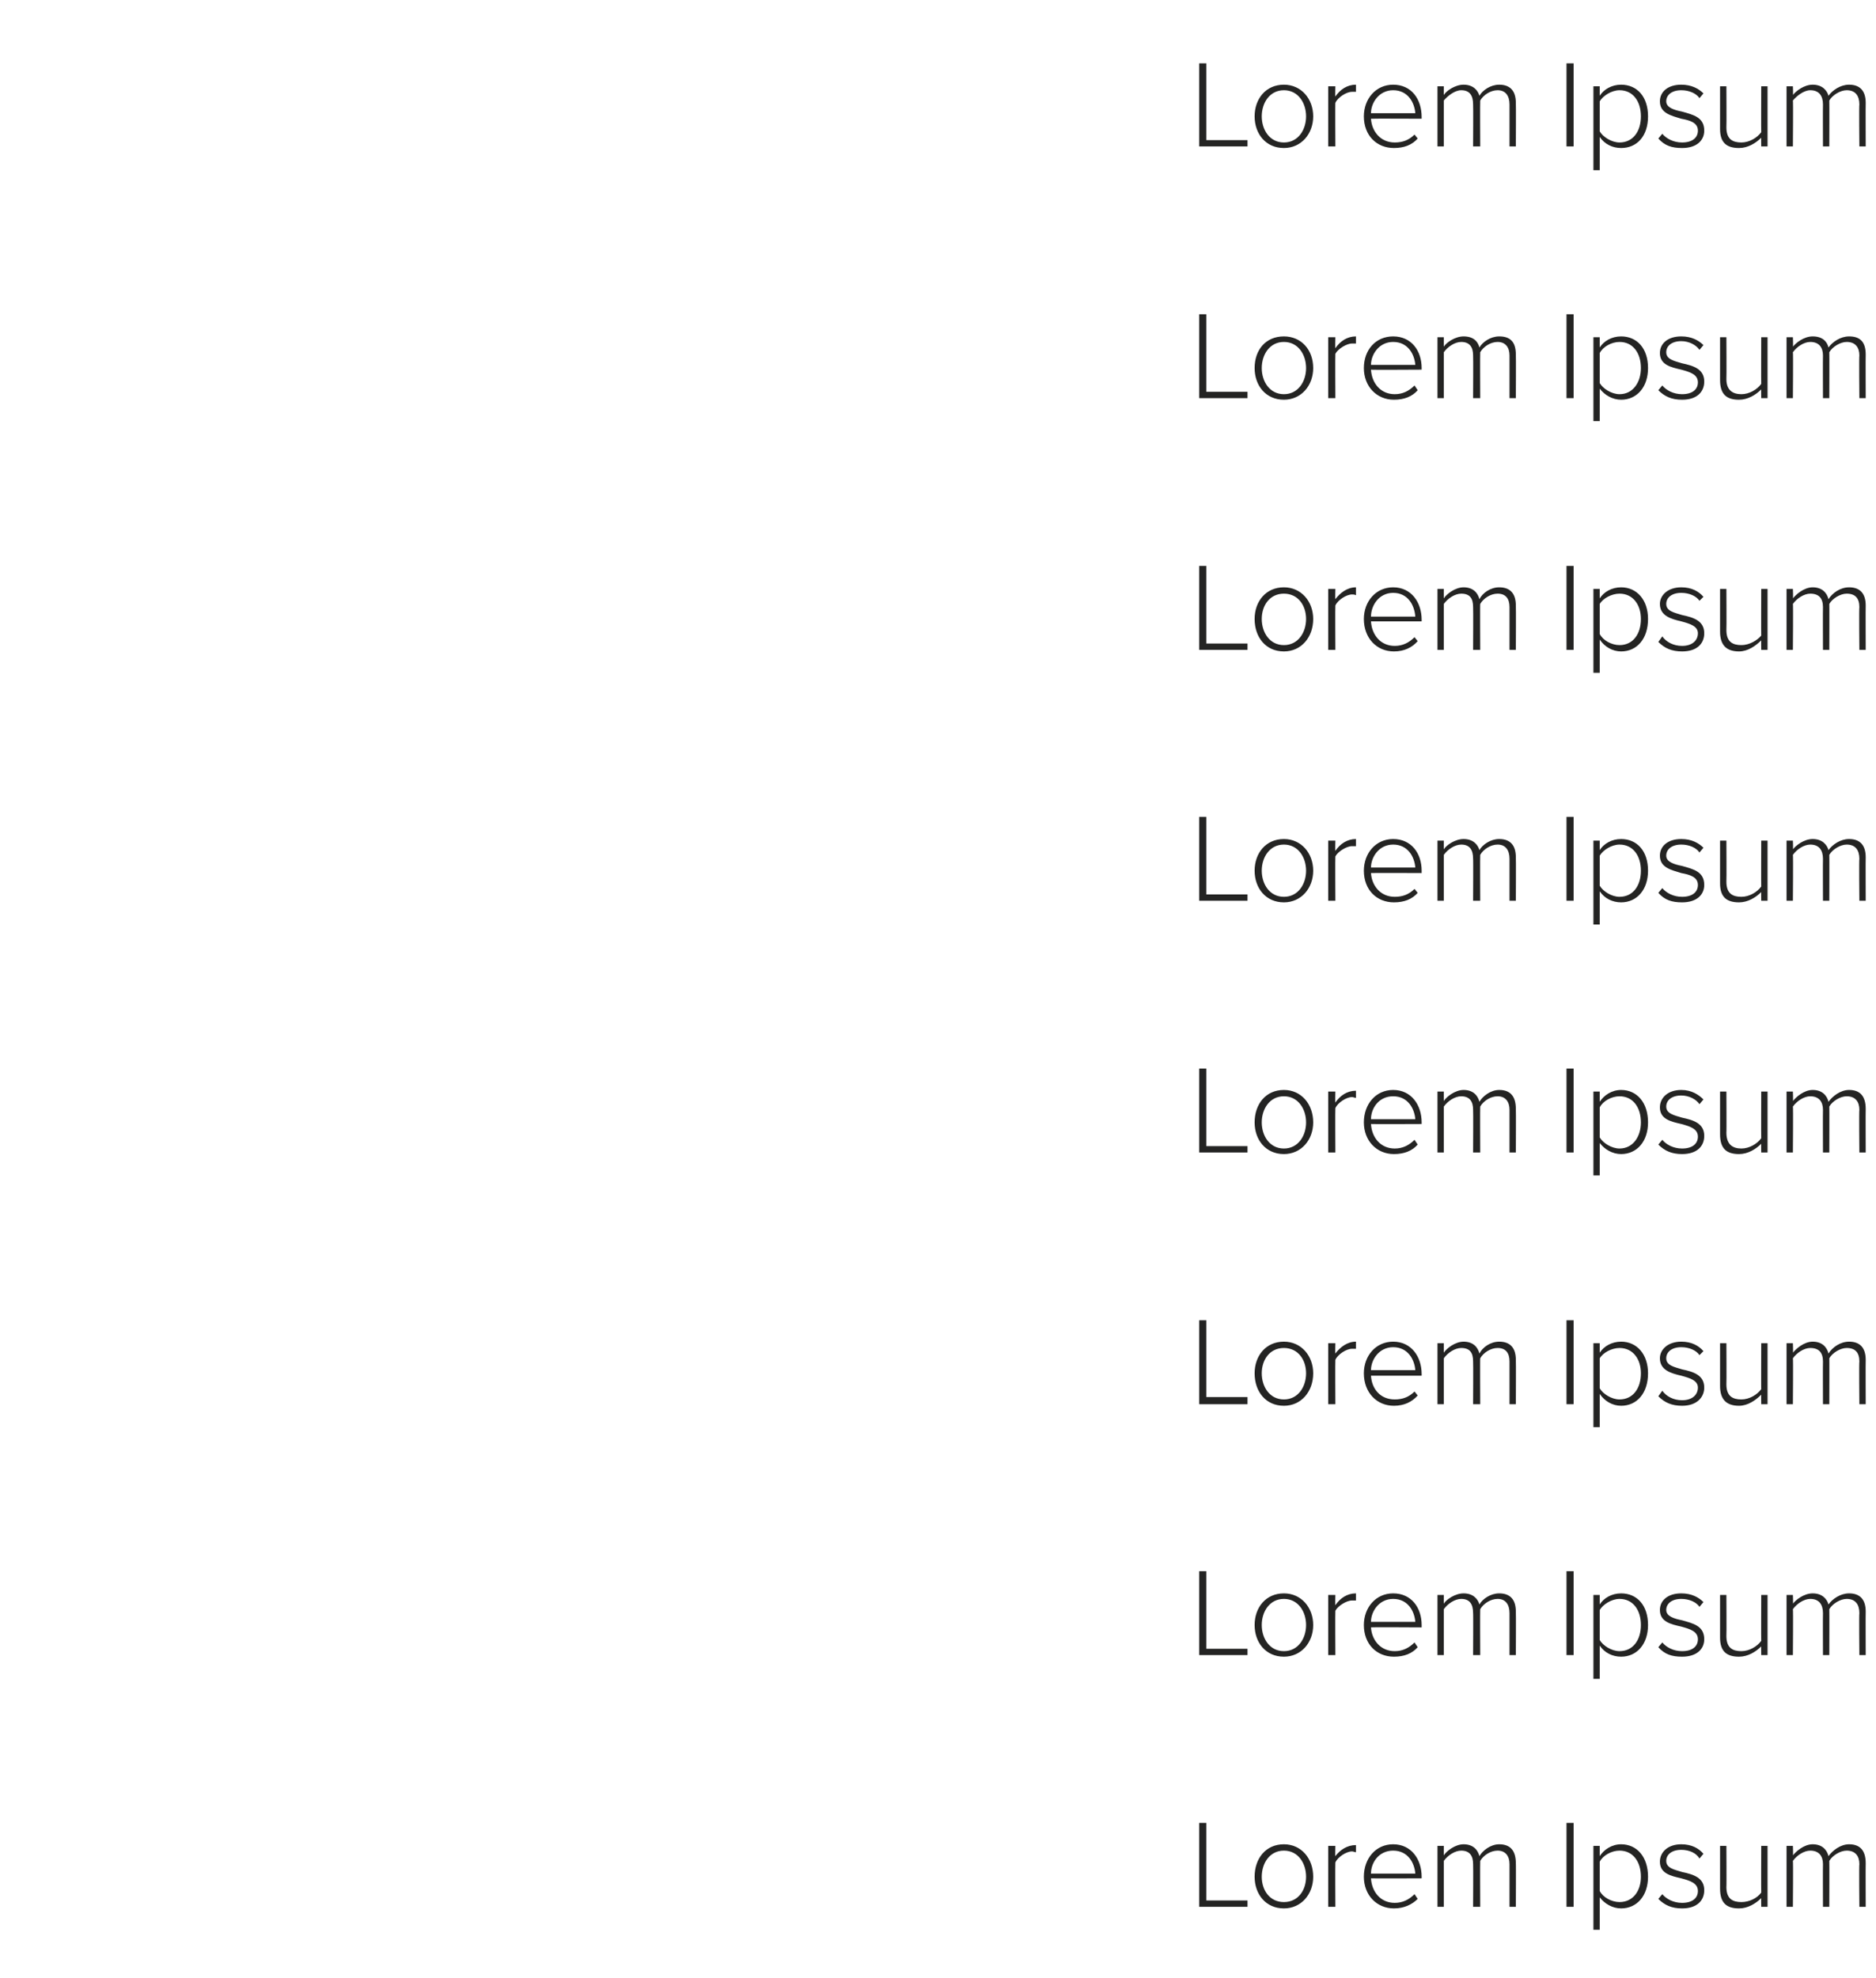 <?xml version="1.0" standalone="no"?>
<!DOCTYPE svg PUBLIC "-//W3C//DTD SVG 1.1//EN" "http://www.w3.org/Graphics/SVG/1.1/DTD/svg11.dtd">
<svg xmlns="http://www.w3.org/2000/svg" version="1.1" width="237px" height="249.9px" viewBox="0 -6 237 249.9" style="top:-6px">
  <desc>Lorem Ipsum Lorem Ipsum Lorem Ipsum Lorem Ipsum Lorem Ipsum Lorem Ipsum Lorem Ipsum Lorem Ipsum</desc>
  <defs/>
  <g id="Polygon209403">
    <path d="M 151.5 224.3 L 152.4 224.3 L 152.4 234.1 L 157.6 234.1 L 157.6 234.9 L 151.5 234.9 L 151.5 224.3 Z M 158.5 231.1 C 158.5 228.8 159.9 227 162.2 227 C 164.4 227 165.9 228.8 165.9 231.1 C 165.9 233.3 164.4 235.1 162.2 235.1 C 159.9 235.1 158.5 233.3 158.5 231.1 Z M 165 231.1 C 165 229.4 164 227.8 162.2 227.8 C 160.4 227.8 159.4 229.4 159.4 231.1 C 159.4 232.8 160.4 234.3 162.2 234.3 C 164 234.3 165 232.8 165 231.1 Z M 167.8 227.2 L 168.7 227.2 C 168.7 227.2 168.67 228.55 168.7 228.5 C 169.3 227.7 170.2 227.1 171.3 227.1 C 171.3 227.1 171.3 228 171.3 228 C 171.1 228 171 227.9 170.8 227.9 C 170.1 227.9 169 228.6 168.7 229.3 C 168.67 229.31 168.7 234.9 168.7 234.9 L 167.8 234.9 L 167.8 227.2 Z M 176 227 C 178.3 227 179.6 228.9 179.6 231.1 C 179.6 231.1 179.6 231.3 179.6 231.3 C 179.6 231.3 173.18 231.33 173.2 231.3 C 173.3 233 174.4 234.4 176.2 234.4 C 177.2 234.4 178 234 178.7 233.3 C 178.7 233.3 179.1 233.9 179.1 233.9 C 178.4 234.6 177.4 235.1 176.1 235.1 C 173.9 235.1 172.3 233.4 172.3 231.1 C 172.3 228.8 173.8 227 176 227 Z M 173.2 230.7 C 173.2 230.7 178.8 230.7 178.8 230.7 C 178.7 229.4 177.9 227.8 176 227.8 C 174.2 227.8 173.2 229.3 173.2 230.7 Z M 190.7 229.5 C 190.7 228.5 190.2 227.8 189.2 227.8 C 188.3 227.8 187.4 228.4 187 229.1 C 186.97 229.09 187 234.9 187 234.9 L 186.1 234.9 C 186.1 234.9 186.13 229.53 186.1 229.5 C 186.1 228.5 185.7 227.8 184.6 227.8 C 183.8 227.8 182.9 228.4 182.4 229.1 C 182.39 229.1 182.4 234.9 182.4 234.9 L 181.6 234.9 L 181.6 227.2 L 182.4 227.2 C 182.4 227.2 182.39 228.39 182.4 228.4 C 182.7 227.9 183.8 227 184.9 227 C 186.1 227 186.7 227.7 186.9 228.5 C 187.3 227.8 188.3 227 189.4 227 C 190.8 227 191.5 227.8 191.5 229.4 C 191.53 229.37 191.5 234.9 191.5 234.9 L 190.7 234.9 C 190.7 234.9 190.7 229.53 190.7 229.5 Z M 197.9 224.3 L 198.8 224.3 L 198.8 234.9 L 197.9 234.9 L 197.9 224.3 Z M 201.3 237.8 L 201.3 227.2 L 202.1 227.2 C 202.1 227.2 202.1 228.45 202.1 228.5 C 202.6 227.7 203.6 227 204.8 227 C 206.8 227 208.2 228.6 208.2 231.1 C 208.2 233.5 206.8 235.1 204.8 235.1 C 203.7 235.1 202.7 234.5 202.1 233.7 C 202.1 233.66 202.1 237.8 202.1 237.8 L 201.3 237.8 Z M 204.6 227.8 C 203.6 227.8 202.5 228.4 202.1 229.2 C 202.1 229.2 202.1 232.9 202.1 232.9 C 202.5 233.7 203.6 234.3 204.6 234.3 C 206.3 234.3 207.3 232.9 207.3 231.1 C 207.3 229.2 206.3 227.8 204.6 227.8 Z M 210 233.3 C 210.5 233.9 211.4 234.4 212.5 234.4 C 213.8 234.4 214.5 233.8 214.5 232.9 C 214.5 231.9 213.5 231.6 212.4 231.3 C 211.1 231 209.7 230.7 209.7 229.2 C 209.7 228 210.7 227 212.4 227 C 213.7 227 214.6 227.5 215.2 228.2 C 215.2 228.2 214.7 228.8 214.7 228.8 C 214.3 228.1 213.4 227.7 212.4 227.7 C 211.2 227.7 210.5 228.3 210.5 229.1 C 210.5 230 211.5 230.2 212.5 230.5 C 213.9 230.8 215.3 231.2 215.3 232.8 C 215.3 234.1 214.4 235.1 212.5 235.1 C 211.2 235.1 210.3 234.7 209.5 233.9 C 209.5 233.9 210 233.3 210 233.3 Z M 222.5 233.8 C 221.8 234.5 220.8 235.1 219.7 235.1 C 218.1 235.1 217.3 234.4 217.3 232.6 C 217.3 232.63 217.3 227.2 217.3 227.2 L 218.1 227.2 C 218.1 227.2 218.13 232.44 218.1 232.4 C 218.1 233.9 218.9 234.3 220 234.3 C 221 234.3 222 233.8 222.5 233.1 C 222.48 233.07 222.5 227.2 222.5 227.2 L 223.3 227.2 L 223.3 234.9 L 222.5 234.9 C 222.5 234.9 222.48 233.77 222.5 233.8 Z M 234.9 229.5 C 234.9 228.5 234.4 227.8 233.3 227.8 C 232.5 227.8 231.5 228.4 231.1 229.1 C 231.12 229.09 231.1 234.9 231.1 234.9 L 230.3 234.9 C 230.3 234.9 230.28 229.53 230.3 229.5 C 230.3 228.5 229.8 227.8 228.7 227.8 C 227.9 227.8 227 228.4 226.5 229.1 C 226.55 229.1 226.5 234.9 226.5 234.9 L 225.7 234.9 L 225.7 227.2 L 226.5 227.2 C 226.5 227.2 226.55 228.39 226.5 228.4 C 226.9 227.9 227.9 227 229 227 C 230.2 227 230.8 227.7 231 228.5 C 231.5 227.8 232.5 227 233.6 227 C 235 227 235.7 227.8 235.7 229.4 C 235.68 229.37 235.7 234.9 235.7 234.9 L 234.9 234.9 C 234.9 234.9 234.85 229.53 234.9 229.5 Z " stroke="none" fill="#242423"/>
  </g>
  <g id="Polygon209402">
    <path d="M 151.5 192.5 L 152.4 192.5 L 152.4 202.3 L 157.6 202.3 L 157.6 203.1 L 151.5 203.1 L 151.5 192.5 Z M 158.5 199.3 C 158.5 197.1 159.9 195.3 162.2 195.3 C 164.4 195.3 165.9 197.1 165.9 199.3 C 165.9 201.5 164.4 203.3 162.2 203.3 C 159.9 203.3 158.5 201.5 158.5 199.3 Z M 165 199.3 C 165 197.6 164 196 162.2 196 C 160.4 196 159.4 197.6 159.4 199.3 C 159.4 201 160.4 202.6 162.2 202.6 C 164 202.6 165 201 165 199.3 Z M 167.8 195.5 L 168.7 195.5 C 168.7 195.5 168.67 196.78 168.7 196.8 C 169.3 195.9 170.2 195.3 171.3 195.3 C 171.3 195.3 171.3 196.2 171.3 196.2 C 171.1 196.2 171 196.2 170.8 196.2 C 170.1 196.2 169 196.9 168.7 197.5 C 168.67 197.54 168.7 203.1 168.7 203.1 L 167.8 203.1 L 167.8 195.5 Z M 176 195.3 C 178.3 195.3 179.6 197.1 179.6 199.3 C 179.6 199.34 179.6 199.6 179.6 199.6 C 179.6 199.6 173.18 199.56 173.2 199.6 C 173.3 201.2 174.4 202.6 176.2 202.6 C 177.2 202.6 178 202.2 178.7 201.5 C 178.7 201.5 179.1 202.1 179.1 202.1 C 178.4 202.9 177.4 203.3 176.1 203.3 C 173.9 203.3 172.3 201.7 172.3 199.3 C 172.3 197.1 173.8 195.3 176 195.3 Z M 173.2 198.9 C 173.2 198.9 178.8 198.9 178.8 198.9 C 178.7 197.6 177.9 196 176 196 C 174.2 196 173.2 197.6 173.2 198.9 Z M 190.7 197.8 C 190.7 196.7 190.2 196 189.2 196 C 188.3 196 187.4 196.6 187 197.3 C 186.97 197.32 187 203.1 187 203.1 L 186.1 203.1 C 186.1 203.1 186.13 197.77 186.1 197.8 C 186.1 196.7 185.7 196 184.6 196 C 183.8 196 182.9 196.6 182.4 197.3 C 182.39 197.34 182.4 203.1 182.4 203.1 L 181.6 203.1 L 181.6 195.5 L 182.4 195.5 C 182.4 195.5 182.39 196.62 182.4 196.6 C 182.7 196.1 183.8 195.3 184.9 195.3 C 186.1 195.3 186.7 196 186.9 196.7 C 187.3 196 188.3 195.3 189.4 195.3 C 190.8 195.3 191.5 196.1 191.5 197.6 C 191.53 197.61 191.5 203.1 191.5 203.1 L 190.7 203.1 C 190.7 203.1 190.7 197.77 190.7 197.8 Z M 197.9 192.5 L 198.8 192.5 L 198.8 203.1 L 197.9 203.1 L 197.9 192.5 Z M 201.3 206.1 L 201.3 195.5 L 202.1 195.5 C 202.1 195.5 202.1 196.69 202.1 196.7 C 202.6 195.9 203.6 195.3 204.8 195.3 C 206.8 195.3 208.2 196.8 208.2 199.3 C 208.2 201.7 206.8 203.3 204.8 203.3 C 203.7 203.3 202.7 202.8 202.1 201.9 C 202.1 201.9 202.1 206.1 202.1 206.1 L 201.3 206.1 Z M 204.6 196 C 203.6 196 202.5 196.7 202.1 197.4 C 202.1 197.4 202.1 201.2 202.1 201.2 C 202.5 201.9 203.6 202.6 204.6 202.6 C 206.3 202.6 207.3 201.2 207.3 199.3 C 207.3 197.4 206.3 196 204.6 196 Z M 210 201.5 C 210.5 202.1 211.4 202.6 212.5 202.6 C 213.8 202.6 214.5 202 214.5 201.1 C 214.5 200.1 213.5 199.8 212.4 199.5 C 211.1 199.2 209.7 198.9 209.7 197.4 C 209.7 196.2 210.7 195.3 212.4 195.3 C 213.7 195.3 214.6 195.8 215.2 196.4 C 215.2 196.4 214.7 197 214.7 197 C 214.3 196.4 213.4 196 212.4 196 C 211.2 196 210.5 196.6 210.5 197.4 C 210.5 198.2 211.5 198.5 212.5 198.7 C 213.9 199.1 215.3 199.4 215.3 201.1 C 215.3 202.3 214.4 203.3 212.5 203.3 C 211.2 203.3 210.3 203 209.5 202.1 C 209.5 202.1 210 201.5 210 201.5 Z M 222.5 202 C 221.8 202.7 220.8 203.3 219.7 203.3 C 218.1 203.3 217.3 202.6 217.3 200.9 C 217.3 200.87 217.3 195.5 217.3 195.5 L 218.1 195.5 C 218.1 195.5 218.13 200.67 218.1 200.7 C 218.1 202.2 218.9 202.6 220 202.6 C 221 202.6 222 202 222.5 201.3 C 222.48 201.31 222.5 195.5 222.5 195.5 L 223.3 195.5 L 223.3 203.1 L 222.5 203.1 C 222.5 203.1 222.48 202.01 222.5 202 Z M 234.9 197.8 C 234.9 196.7 234.4 196 233.3 196 C 232.5 196 231.5 196.6 231.1 197.3 C 231.12 197.32 231.1 203.1 231.1 203.1 L 230.3 203.1 C 230.3 203.1 230.28 197.77 230.3 197.8 C 230.3 196.7 229.8 196 228.7 196 C 227.9 196 227 196.6 226.5 197.3 C 226.55 197.34 226.5 203.1 226.5 203.1 L 225.7 203.1 L 225.7 195.5 L 226.5 195.5 C 226.5 195.5 226.55 196.62 226.5 196.6 C 226.9 196.1 227.9 195.3 229 195.3 C 230.2 195.3 230.8 196 231 196.7 C 231.5 196 232.5 195.3 233.6 195.3 C 235 195.3 235.7 196.1 235.7 197.6 C 235.68 197.61 235.7 203.1 235.7 203.1 L 234.9 203.1 C 234.9 203.1 234.85 197.77 234.9 197.8 Z " stroke="none" fill="#242423"/>
  </g>
  <g id="Polygon209401">
    <path d="M 151.5 160.8 L 152.4 160.8 L 152.4 170.5 L 157.6 170.5 L 157.6 171.4 L 151.5 171.4 L 151.5 160.8 Z M 158.5 167.5 C 158.5 165.3 159.9 163.5 162.2 163.5 C 164.4 163.5 165.9 165.3 165.9 167.5 C 165.9 169.8 164.4 171.6 162.2 171.6 C 159.9 171.6 158.5 169.8 158.5 167.5 Z M 165 167.5 C 165 165.8 164 164.3 162.2 164.3 C 160.4 164.3 159.4 165.8 159.4 167.5 C 159.4 169.2 160.4 170.8 162.2 170.8 C 164 170.8 165 169.2 165 167.5 Z M 167.8 163.7 L 168.7 163.7 C 168.7 163.7 168.67 165.02 168.7 165 C 169.3 164.2 170.2 163.5 171.3 163.5 C 171.3 163.5 171.3 164.4 171.3 164.4 C 171.1 164.4 171 164.4 170.8 164.4 C 170.1 164.4 169 165.1 168.7 165.8 C 168.67 165.78 168.7 171.4 168.7 171.4 L 167.8 171.4 L 167.8 163.7 Z M 176 163.5 C 178.3 163.5 179.6 165.4 179.6 167.6 C 179.6 167.57 179.6 167.8 179.6 167.8 C 179.6 167.8 173.18 167.8 173.2 167.8 C 173.3 169.5 174.4 170.8 176.2 170.8 C 177.2 170.8 178 170.5 178.7 169.8 C 178.7 169.8 179.1 170.3 179.1 170.3 C 178.4 171.1 177.4 171.6 176.1 171.6 C 173.9 171.6 172.3 169.9 172.3 167.5 C 172.3 165.3 173.8 163.5 176 163.5 Z M 173.2 167.1 C 173.2 167.1 178.8 167.1 178.8 167.1 C 178.7 165.8 177.9 164.2 176 164.2 C 174.2 164.2 173.2 165.8 173.2 167.1 Z M 190.7 166 C 190.7 164.9 190.2 164.3 189.2 164.3 C 188.3 164.3 187.4 164.9 187 165.6 C 186.97 165.56 187 171.4 187 171.4 L 186.1 171.4 C 186.1 171.4 186.13 166 186.1 166 C 186.1 164.9 185.7 164.3 184.6 164.3 C 183.8 164.3 182.9 164.9 182.4 165.6 C 182.39 165.57 182.4 171.4 182.4 171.4 L 181.6 171.4 L 181.6 163.7 L 182.4 163.7 C 182.4 163.7 182.39 164.86 182.4 164.9 C 182.7 164.4 183.8 163.5 184.9 163.5 C 186.1 163.5 186.7 164.2 186.9 165 C 187.3 164.2 188.3 163.5 189.4 163.5 C 190.8 163.5 191.5 164.3 191.5 165.8 C 191.53 165.84 191.5 171.4 191.5 171.4 L 190.7 171.4 C 190.7 171.4 190.7 166 190.7 166 Z M 197.9 160.8 L 198.8 160.8 L 198.8 171.4 L 197.9 171.4 L 197.9 160.8 Z M 201.3 174.3 L 201.3 163.7 L 202.1 163.7 C 202.1 163.7 202.1 164.92 202.1 164.9 C 202.6 164.1 203.6 163.5 204.8 163.5 C 206.8 163.5 208.2 165.1 208.2 167.5 C 208.2 170 206.8 171.6 204.8 171.6 C 203.7 171.6 202.7 171 202.1 170.1 C 202.1 170.13 202.1 174.3 202.1 174.3 L 201.3 174.3 Z M 204.6 164.3 C 203.6 164.3 202.5 164.9 202.1 165.6 C 202.1 165.6 202.1 169.4 202.1 169.4 C 202.5 170.1 203.6 170.8 204.6 170.8 C 206.3 170.8 207.3 169.4 207.3 167.5 C 207.3 165.7 206.3 164.3 204.6 164.3 Z M 210 169.7 C 210.5 170.4 211.4 170.9 212.5 170.9 C 213.8 170.9 214.5 170.2 214.5 169.3 C 214.5 168.4 213.5 168.1 212.4 167.8 C 211.1 167.5 209.7 167.1 209.7 165.6 C 209.7 164.5 210.7 163.5 212.4 163.5 C 213.7 163.5 214.6 164 215.2 164.7 C 215.2 164.7 214.7 165.2 214.7 165.2 C 214.3 164.6 213.4 164.2 212.4 164.2 C 211.2 164.2 210.5 164.8 210.5 165.6 C 210.5 166.5 211.5 166.7 212.5 167 C 213.9 167.3 215.3 167.7 215.3 169.3 C 215.3 170.5 214.4 171.6 212.5 171.6 C 211.2 171.6 210.3 171.2 209.5 170.4 C 209.5 170.4 210 169.7 210 169.7 Z M 222.5 170.2 C 221.8 170.9 220.8 171.6 219.7 171.6 C 218.1 171.6 217.3 170.8 217.3 169.1 C 217.3 169.1 217.3 163.7 217.3 163.7 L 218.1 163.7 C 218.1 163.7 218.13 168.91 218.1 168.9 C 218.1 170.4 218.9 170.8 220 170.8 C 221 170.8 222 170.2 222.5 169.5 C 222.48 169.55 222.5 163.7 222.5 163.7 L 223.3 163.7 L 223.3 171.4 L 222.5 171.4 C 222.5 171.4 222.48 170.24 222.5 170.2 Z M 234.9 166 C 234.9 164.9 234.4 164.3 233.3 164.3 C 232.5 164.3 231.5 164.9 231.1 165.6 C 231.12 165.56 231.1 171.4 231.1 171.4 L 230.3 171.4 C 230.3 171.4 230.28 166 230.3 166 C 230.3 164.9 229.8 164.3 228.7 164.3 C 227.9 164.3 227 164.9 226.5 165.6 C 226.55 165.57 226.5 171.4 226.5 171.4 L 225.7 171.4 L 225.7 163.7 L 226.5 163.7 C 226.5 163.7 226.55 164.86 226.5 164.9 C 226.9 164.4 227.9 163.5 229 163.5 C 230.2 163.5 230.8 164.2 231 165 C 231.5 164.2 232.5 163.5 233.6 163.5 C 235 163.5 235.7 164.3 235.7 165.8 C 235.68 165.84 235.7 171.4 235.7 171.4 L 234.9 171.4 C 234.9 171.4 234.85 166 234.9 166 Z " stroke="none" fill="#242423"/>
  </g>
  <g id="Polygon209400">
    <path d="M 151.5 129 L 152.4 129 L 152.4 138.8 L 157.6 138.8 L 157.6 139.6 L 151.5 139.6 L 151.5 129 Z M 158.5 135.8 C 158.5 133.5 159.9 131.7 162.2 131.7 C 164.4 131.7 165.9 133.5 165.9 135.8 C 165.9 138 164.4 139.8 162.2 139.8 C 159.9 139.8 158.5 138 158.5 135.8 Z M 165 135.8 C 165 134.1 164 132.5 162.2 132.5 C 160.4 132.5 159.4 134.1 159.4 135.8 C 159.4 137.5 160.4 139.1 162.2 139.1 C 164 139.1 165 137.5 165 135.8 Z M 167.8 131.9 L 168.7 131.9 C 168.7 131.9 168.67 133.25 168.7 133.3 C 169.3 132.4 170.2 131.8 171.3 131.8 C 171.3 131.8 171.3 132.7 171.3 132.7 C 171.1 132.7 171 132.6 170.8 132.6 C 170.1 132.6 169 133.3 168.7 134 C 168.67 134.01 168.7 139.6 168.7 139.6 L 167.8 139.6 L 167.8 131.9 Z M 176 131.7 C 178.3 131.7 179.6 133.6 179.6 135.8 C 179.6 135.81 179.6 136 179.6 136 C 179.6 136 173.18 136.03 173.2 136 C 173.3 137.7 174.4 139.1 176.2 139.1 C 177.2 139.1 178 138.7 178.7 138 C 178.7 138 179.1 138.6 179.1 138.6 C 178.4 139.4 177.4 139.8 176.1 139.8 C 173.9 139.8 172.3 138.1 172.3 135.8 C 172.3 133.5 173.8 131.7 176 131.7 Z M 173.2 135.4 C 173.2 135.4 178.8 135.4 178.8 135.4 C 178.7 134.1 177.9 132.5 176 132.5 C 174.2 132.5 173.2 134 173.2 135.4 Z M 190.7 134.2 C 190.7 133.2 190.2 132.5 189.2 132.5 C 188.3 132.5 187.4 133.1 187 133.8 C 186.97 133.79 187 139.6 187 139.6 L 186.1 139.6 C 186.1 139.6 186.13 134.24 186.1 134.2 C 186.1 133.2 185.7 132.5 184.6 132.5 C 183.8 132.5 182.9 133.1 182.4 133.8 C 182.39 133.81 182.4 139.6 182.4 139.6 L 181.6 139.6 L 181.6 131.9 L 182.4 131.9 C 182.4 131.9 182.39 133.09 182.4 133.1 C 182.7 132.6 183.8 131.7 184.9 131.7 C 186.1 131.7 186.7 132.4 186.9 133.2 C 187.3 132.5 188.3 131.7 189.4 131.7 C 190.8 131.7 191.5 132.5 191.5 134.1 C 191.53 134.08 191.5 139.6 191.5 139.6 L 190.7 139.6 C 190.7 139.6 190.7 134.24 190.7 134.2 Z M 197.9 129 L 198.8 129 L 198.8 139.6 L 197.9 139.6 L 197.9 129 Z M 201.3 142.5 L 201.3 131.9 L 202.1 131.9 C 202.1 131.9 202.1 133.16 202.1 133.2 C 202.6 132.4 203.6 131.7 204.8 131.7 C 206.8 131.7 208.2 133.3 208.2 135.8 C 208.2 138.2 206.8 139.8 204.8 139.8 C 203.7 139.8 202.7 139.2 202.1 138.4 C 202.1 138.37 202.1 142.5 202.1 142.5 L 201.3 142.5 Z M 204.6 132.5 C 203.6 132.5 202.5 133.1 202.1 133.9 C 202.1 133.9 202.1 137.7 202.1 137.7 C 202.5 138.4 203.6 139.1 204.6 139.1 C 206.3 139.1 207.3 137.6 207.3 135.8 C 207.3 133.9 206.3 132.5 204.6 132.5 Z M 210 138 C 210.5 138.6 211.4 139.1 212.5 139.1 C 213.8 139.1 214.5 138.5 214.5 137.6 C 214.5 136.6 213.5 136.3 212.4 136 C 211.1 135.7 209.7 135.4 209.7 133.9 C 209.7 132.7 210.7 131.7 212.4 131.7 C 213.7 131.7 214.6 132.3 215.2 132.9 C 215.2 132.9 214.7 133.5 214.7 133.5 C 214.3 132.9 213.4 132.4 212.4 132.4 C 211.2 132.4 210.5 133 210.5 133.8 C 210.5 134.7 211.5 134.9 212.5 135.2 C 213.9 135.5 215.3 135.9 215.3 137.5 C 215.3 138.8 214.4 139.8 212.5 139.8 C 211.2 139.8 210.3 139.4 209.5 138.6 C 209.5 138.6 210 138 210 138 Z M 222.5 138.5 C 221.8 139.2 220.8 139.8 219.7 139.8 C 218.1 139.8 217.3 139.1 217.3 137.3 C 217.3 137.34 217.3 131.9 217.3 131.9 L 218.1 131.9 C 218.1 131.9 218.13 137.15 218.1 137.1 C 218.1 138.6 218.9 139.1 220 139.1 C 221 139.1 222 138.5 222.5 137.8 C 222.48 137.78 222.5 131.9 222.5 131.9 L 223.3 131.9 L 223.3 139.6 L 222.5 139.6 C 222.5 139.6 222.48 138.48 222.5 138.5 Z M 234.9 134.2 C 234.9 133.2 234.4 132.5 233.3 132.5 C 232.5 132.5 231.5 133.1 231.1 133.8 C 231.12 133.79 231.1 139.6 231.1 139.6 L 230.3 139.6 C 230.3 139.6 230.28 134.24 230.3 134.2 C 230.3 133.2 229.8 132.5 228.7 132.5 C 227.9 132.5 227 133.1 226.5 133.8 C 226.55 133.81 226.5 139.6 226.5 139.6 L 225.7 139.6 L 225.7 131.9 L 226.5 131.9 C 226.5 131.9 226.55 133.09 226.5 133.1 C 226.9 132.6 227.9 131.7 229 131.7 C 230.2 131.7 230.8 132.4 231 133.2 C 231.5 132.5 232.5 131.7 233.6 131.7 C 235 131.7 235.7 132.5 235.7 134.1 C 235.68 134.08 235.7 139.6 235.7 139.6 L 234.9 139.6 C 234.9 139.6 234.85 134.24 234.9 134.2 Z " stroke="none" fill="#242423"/>
  </g>
  <g id="Polygon209399">
    <path d="M 151.5 97.2 L 152.4 97.2 L 152.4 107 L 157.6 107 L 157.6 107.8 L 151.5 107.8 L 151.5 97.2 Z M 158.5 104 C 158.5 101.8 159.9 100 162.2 100 C 164.4 100 165.9 101.8 165.9 104 C 165.9 106.2 164.4 108 162.2 108 C 159.9 108 158.5 106.2 158.5 104 Z M 165 104 C 165 102.3 164 100.7 162.2 100.7 C 160.4 100.7 159.4 102.3 159.4 104 C 159.4 105.7 160.4 107.3 162.2 107.3 C 164 107.3 165 105.7 165 104 Z M 167.8 100.2 L 168.7 100.2 C 168.7 100.2 168.67 101.49 168.7 101.5 C 169.3 100.6 170.2 100 171.3 100 C 171.3 100 171.3 100.9 171.3 100.9 C 171.1 100.9 171 100.9 170.8 100.9 C 170.1 100.9 169 101.6 168.7 102.2 C 168.67 102.25 168.7 107.8 168.7 107.8 L 167.8 107.8 L 167.8 100.2 Z M 176 100 C 178.3 100 179.6 101.8 179.6 104 C 179.6 104.04 179.6 104.3 179.6 104.3 C 179.6 104.3 173.18 104.27 173.2 104.3 C 173.3 105.9 174.4 107.3 176.2 107.3 C 177.2 107.3 178 107 178.7 106.3 C 178.7 106.3 179.1 106.8 179.1 106.8 C 178.4 107.6 177.4 108 176.1 108 C 173.9 108 172.3 106.4 172.3 104 C 172.3 101.8 173.8 100 176 100 Z M 173.2 103.6 C 173.2 103.6 178.8 103.6 178.8 103.6 C 178.7 102.3 177.9 100.7 176 100.7 C 174.2 100.7 173.2 102.3 173.2 103.6 Z M 190.7 102.5 C 190.7 101.4 190.2 100.7 189.2 100.7 C 188.3 100.7 187.4 101.3 187 102 C 186.97 102.03 187 107.8 187 107.8 L 186.1 107.8 C 186.1 107.8 186.13 102.47 186.1 102.5 C 186.1 101.4 185.7 100.7 184.6 100.7 C 183.8 100.7 182.9 101.3 182.4 102 C 182.39 102.04 182.4 107.8 182.4 107.8 L 181.6 107.8 L 181.6 100.2 L 182.4 100.2 C 182.4 100.2 182.39 101.33 182.4 101.3 C 182.7 100.8 183.8 100 184.9 100 C 186.1 100 186.7 100.7 186.9 101.4 C 187.3 100.7 188.3 100 189.4 100 C 190.8 100 191.5 100.8 191.5 102.3 C 191.53 102.31 191.5 107.8 191.5 107.8 L 190.7 107.8 C 190.7 107.8 190.7 102.47 190.7 102.5 Z M 197.9 97.2 L 198.8 97.2 L 198.8 107.8 L 197.9 107.8 L 197.9 97.2 Z M 201.3 110.8 L 201.3 100.2 L 202.1 100.2 C 202.1 100.2 202.1 101.39 202.1 101.4 C 202.6 100.6 203.6 100 204.8 100 C 206.8 100 208.2 101.5 208.2 104 C 208.2 106.4 206.8 108 204.8 108 C 203.7 108 202.7 107.5 202.1 106.6 C 202.1 106.6 202.1 110.8 202.1 110.8 L 201.3 110.8 Z M 204.6 100.7 C 203.6 100.7 202.5 101.4 202.1 102.1 C 202.1 102.1 202.1 105.9 202.1 105.9 C 202.5 106.6 203.6 107.3 204.6 107.3 C 206.3 107.3 207.3 105.9 207.3 104 C 207.3 102.1 206.3 100.7 204.6 100.7 Z M 210 106.2 C 210.5 106.8 211.4 107.3 212.5 107.3 C 213.8 107.3 214.5 106.7 214.5 105.8 C 214.5 104.8 213.5 104.5 212.4 104.3 C 211.1 103.9 209.7 103.6 209.7 102.1 C 209.7 100.9 210.7 100 212.4 100 C 213.7 100 214.6 100.5 215.2 101.1 C 215.2 101.1 214.7 101.7 214.7 101.7 C 214.3 101.1 213.4 100.7 212.4 100.7 C 211.2 100.7 210.5 101.3 210.5 102.1 C 210.5 102.9 211.5 103.2 212.5 103.4 C 213.9 103.8 215.3 104.1 215.3 105.8 C 215.3 107 214.4 108 212.5 108 C 211.2 108 210.3 107.7 209.5 106.8 C 209.5 106.8 210 106.2 210 106.2 Z M 222.5 106.7 C 221.8 107.4 220.8 108 219.7 108 C 218.1 108 217.3 107.3 217.3 105.6 C 217.3 105.57 217.3 100.2 217.3 100.2 L 218.1 100.2 C 218.1 100.2 218.13 105.38 218.1 105.4 C 218.1 106.9 218.9 107.3 220 107.3 C 221 107.3 222 106.7 222.5 106 C 222.48 106.02 222.5 100.2 222.5 100.2 L 223.3 100.2 L 223.3 107.8 L 222.5 107.8 C 222.5 107.8 222.48 106.71 222.5 106.7 Z M 234.9 102.5 C 234.9 101.4 234.4 100.7 233.3 100.7 C 232.5 100.7 231.5 101.3 231.1 102 C 231.12 102.03 231.1 107.8 231.1 107.8 L 230.3 107.8 C 230.3 107.8 230.28 102.47 230.3 102.5 C 230.3 101.4 229.8 100.7 228.7 100.7 C 227.9 100.7 227 101.3 226.5 102 C 226.55 102.04 226.5 107.8 226.5 107.8 L 225.7 107.8 L 225.7 100.2 L 226.5 100.2 C 226.5 100.2 226.55 101.33 226.5 101.3 C 226.9 100.8 227.9 100 229 100 C 230.2 100 230.8 100.7 231 101.4 C 231.5 100.7 232.5 100 233.6 100 C 235 100 235.7 100.8 235.7 102.3 C 235.68 102.31 235.7 107.8 235.7 107.8 L 234.9 107.8 C 234.9 107.8 234.85 102.47 234.9 102.5 Z " stroke="none" fill="#242423"/>
  </g>
  <g id="Polygon209398">
    <path d="M 151.5 65.5 L 152.4 65.5 L 152.4 75.3 L 157.6 75.3 L 157.6 76.1 L 151.5 76.1 L 151.5 65.5 Z M 158.5 72.2 C 158.5 70 159.9 68.2 162.2 68.2 C 164.4 68.2 165.9 70 165.9 72.2 C 165.9 74.5 164.4 76.3 162.2 76.3 C 159.9 76.3 158.5 74.5 158.5 72.2 Z M 165 72.2 C 165 70.5 164 69 162.2 69 C 160.4 69 159.4 70.5 159.4 72.2 C 159.4 73.9 160.4 75.5 162.2 75.5 C 164 75.5 165 73.9 165 72.2 Z M 167.8 68.4 L 168.7 68.4 C 168.7 68.4 168.67 69.72 168.7 69.7 C 169.3 68.9 170.2 68.2 171.3 68.2 C 171.3 68.2 171.3 69.2 171.3 69.2 C 171.1 69.1 171 69.1 170.8 69.1 C 170.1 69.1 169 69.8 168.7 70.5 C 168.67 70.48 168.7 76.1 168.7 76.1 L 167.8 76.1 L 167.8 68.4 Z M 176 68.2 C 178.3 68.2 179.6 70.1 179.6 72.3 C 179.6 72.28 179.6 72.5 179.6 72.5 C 179.6 72.5 173.18 72.5 173.2 72.5 C 173.3 74.2 174.4 75.6 176.2 75.6 C 177.2 75.6 178 75.2 178.7 74.5 C 178.7 74.5 179.1 75 179.1 75 C 178.4 75.8 177.4 76.3 176.1 76.3 C 173.9 76.3 172.3 74.6 172.3 72.2 C 172.3 70 173.8 68.2 176 68.2 Z M 173.2 71.9 C 173.2 71.9 178.8 71.9 178.8 71.9 C 178.7 70.5 177.9 68.9 176 68.9 C 174.2 68.9 173.2 70.5 173.2 71.9 Z M 190.7 70.7 C 190.7 69.6 190.2 69 189.2 69 C 188.3 69 187.4 69.6 187 70.3 C 186.97 70.26 187 76.1 187 76.1 L 186.1 76.1 C 186.1 76.1 186.13 70.71 186.1 70.7 C 186.1 69.6 185.7 69 184.6 69 C 183.8 69 182.9 69.6 182.4 70.3 C 182.39 70.28 182.4 76.1 182.4 76.1 L 181.6 76.1 L 181.6 68.4 L 182.4 68.4 C 182.4 68.4 182.39 69.56 182.4 69.6 C 182.7 69.1 183.8 68.2 184.9 68.2 C 186.1 68.2 186.7 68.9 186.9 69.7 C 187.3 68.9 188.3 68.2 189.4 68.2 C 190.8 68.2 191.5 69 191.5 70.5 C 191.53 70.55 191.5 76.1 191.5 76.1 L 190.7 76.1 C 190.7 76.1 190.7 70.71 190.7 70.7 Z M 197.9 65.5 L 198.8 65.5 L 198.8 76.1 L 197.9 76.1 L 197.9 65.5 Z M 201.3 79 L 201.3 68.4 L 202.1 68.4 C 202.1 68.4 202.1 69.63 202.1 69.6 C 202.6 68.8 203.6 68.2 204.8 68.2 C 206.8 68.2 208.2 69.8 208.2 72.2 C 208.2 74.7 206.8 76.3 204.8 76.3 C 203.7 76.3 202.7 75.7 202.1 74.8 C 202.1 74.84 202.1 79 202.1 79 L 201.3 79 Z M 204.6 69 C 203.6 69 202.5 69.6 202.1 70.3 C 202.1 70.3 202.1 74.1 202.1 74.1 C 202.5 74.9 203.6 75.5 204.6 75.5 C 206.3 75.5 207.3 74.1 207.3 72.2 C 207.3 70.4 206.3 69 204.6 69 Z M 210 74.4 C 210.5 75.1 211.4 75.6 212.5 75.6 C 213.8 75.6 214.5 74.9 214.5 74 C 214.5 73.1 213.5 72.8 212.4 72.5 C 211.1 72.2 209.7 71.8 209.7 70.3 C 209.7 69.2 210.7 68.2 212.4 68.2 C 213.7 68.2 214.6 68.7 215.2 69.4 C 215.2 69.4 214.7 69.9 214.7 69.9 C 214.3 69.3 213.4 68.9 212.4 68.9 C 211.2 68.9 210.5 69.5 210.5 70.3 C 210.5 71.2 211.5 71.4 212.5 71.7 C 213.9 72 215.3 72.4 215.3 74 C 215.3 75.3 214.4 76.3 212.5 76.3 C 211.2 76.3 210.3 75.9 209.5 75.1 C 209.5 75.1 210 74.4 210 74.4 Z M 222.5 74.9 C 221.8 75.6 220.8 76.3 219.7 76.3 C 218.1 76.3 217.3 75.5 217.3 73.8 C 217.3 73.81 217.3 68.4 217.3 68.4 L 218.1 68.4 C 218.1 68.4 218.13 73.62 218.1 73.6 C 218.1 75.1 218.9 75.5 220 75.5 C 221 75.5 222 74.9 222.5 74.3 C 222.48 74.25 222.5 68.4 222.5 68.4 L 223.3 68.4 L 223.3 76.1 L 222.5 76.1 C 222.5 76.1 222.48 74.95 222.5 74.9 Z M 234.9 70.7 C 234.9 69.6 234.4 69 233.3 69 C 232.5 69 231.5 69.6 231.1 70.3 C 231.12 70.26 231.1 76.1 231.1 76.1 L 230.3 76.1 C 230.3 76.1 230.28 70.71 230.3 70.7 C 230.3 69.6 229.8 69 228.7 69 C 227.9 69 227 69.6 226.5 70.3 C 226.55 70.28 226.5 76.1 226.5 76.1 L 225.7 76.1 L 225.7 68.4 L 226.5 68.4 C 226.5 68.4 226.55 69.56 226.5 69.6 C 226.9 69.1 227.9 68.2 229 68.2 C 230.2 68.2 230.8 68.9 231 69.7 C 231.5 68.9 232.5 68.2 233.6 68.2 C 235 68.2 235.7 69 235.7 70.5 C 235.68 70.55 235.7 76.1 235.7 76.1 L 234.9 76.1 C 234.9 76.1 234.85 70.71 234.9 70.7 Z " stroke="none" fill="#242423"/>
  </g>
  <g id="Polygon209397">
    <path d="M 151.5 33.7 L 152.4 33.7 L 152.4 43.5 L 157.6 43.5 L 157.6 44.3 L 151.5 44.3 L 151.5 33.7 Z M 158.5 40.5 C 158.5 38.2 159.9 36.5 162.2 36.5 C 164.4 36.5 165.9 38.2 165.9 40.5 C 165.9 42.7 164.4 44.5 162.2 44.5 C 159.9 44.5 158.5 42.7 158.5 40.5 Z M 165 40.5 C 165 38.8 164 37.2 162.2 37.2 C 160.4 37.2 159.4 38.8 159.4 40.5 C 159.4 42.2 160.4 43.8 162.2 43.8 C 164 43.8 165 42.2 165 40.5 Z M 167.8 36.6 L 168.7 36.6 C 168.7 36.6 168.67 37.96 168.7 38 C 169.3 37.1 170.2 36.5 171.3 36.5 C 171.3 36.5 171.3 37.4 171.3 37.4 C 171.1 37.4 171 37.4 170.8 37.4 C 170.1 37.4 169 38.1 168.7 38.7 C 168.67 38.72 168.7 44.3 168.7 44.3 L 167.8 44.3 L 167.8 36.6 Z M 176 36.5 C 178.3 36.5 179.6 38.3 179.6 40.5 C 179.6 40.52 179.6 40.7 179.6 40.7 C 179.6 40.7 173.18 40.74 173.2 40.7 C 173.3 42.4 174.4 43.8 176.2 43.8 C 177.2 43.8 178 43.4 178.7 42.7 C 178.7 42.7 179.1 43.3 179.1 43.3 C 178.4 44.1 177.4 44.5 176.1 44.5 C 173.9 44.5 172.3 42.8 172.3 40.5 C 172.3 38.2 173.8 36.5 176 36.5 Z M 173.2 40.1 C 173.2 40.1 178.8 40.1 178.8 40.1 C 178.7 38.8 177.9 37.2 176 37.2 C 174.2 37.2 173.2 38.8 173.2 40.1 Z M 190.7 38.9 C 190.7 37.9 190.2 37.2 189.2 37.2 C 188.3 37.2 187.4 37.8 187 38.5 C 186.97 38.5 187 44.3 187 44.3 L 186.1 44.3 C 186.1 44.3 186.13 38.94 186.1 38.9 C 186.1 37.9 185.7 37.2 184.6 37.2 C 183.8 37.2 182.9 37.8 182.4 38.5 C 182.39 38.51 182.4 44.3 182.4 44.3 L 181.6 44.3 L 181.6 36.6 L 182.4 36.6 C 182.4 36.6 182.39 37.8 182.4 37.8 C 182.7 37.3 183.8 36.5 184.9 36.5 C 186.1 36.5 186.7 37.1 186.9 37.9 C 187.3 37.2 188.3 36.5 189.4 36.5 C 190.8 36.5 191.5 37.2 191.5 38.8 C 191.53 38.78 191.5 44.3 191.5 44.3 L 190.7 44.3 C 190.7 44.3 190.7 38.94 190.7 38.9 Z M 197.9 33.7 L 198.8 33.7 L 198.8 44.3 L 197.9 44.3 L 197.9 33.7 Z M 201.3 47.2 L 201.3 36.6 L 202.1 36.6 C 202.1 36.6 202.1 37.86 202.1 37.9 C 202.6 37.1 203.6 36.5 204.8 36.5 C 206.8 36.5 208.2 38 208.2 40.5 C 208.2 42.9 206.8 44.5 204.8 44.5 C 203.7 44.5 202.7 43.9 202.1 43.1 C 202.1 43.07 202.1 47.2 202.1 47.2 L 201.3 47.2 Z M 204.6 37.2 C 203.6 37.2 202.5 37.8 202.1 38.6 C 202.1 38.6 202.1 42.4 202.1 42.4 C 202.5 43.1 203.6 43.8 204.6 43.8 C 206.3 43.8 207.3 42.3 207.3 40.5 C 207.3 38.6 206.3 37.2 204.6 37.2 Z M 210 42.7 C 210.5 43.3 211.4 43.8 212.5 43.8 C 213.8 43.8 214.5 43.2 214.5 42.3 C 214.5 41.3 213.5 41 212.4 40.7 C 211.1 40.4 209.7 40.1 209.7 38.6 C 209.7 37.4 210.7 36.5 212.4 36.5 C 213.7 36.5 214.6 37 215.2 37.6 C 215.2 37.6 214.7 38.2 214.7 38.2 C 214.3 37.6 213.4 37.1 212.4 37.1 C 211.2 37.1 210.5 37.7 210.5 38.5 C 210.5 39.4 211.5 39.6 212.5 39.9 C 213.9 40.2 215.3 40.6 215.3 42.2 C 215.3 43.5 214.4 44.5 212.5 44.5 C 211.2 44.5 210.3 44.1 209.5 43.3 C 209.5 43.3 210 42.7 210 42.7 Z M 222.5 43.2 C 221.8 43.9 220.8 44.5 219.7 44.5 C 218.1 44.5 217.3 43.8 217.3 42 C 217.3 42.04 217.3 36.6 217.3 36.6 L 218.1 36.6 C 218.1 36.6 218.13 41.85 218.1 41.9 C 218.1 43.3 218.9 43.8 220 43.8 C 221 43.8 222 43.2 222.5 42.5 C 222.48 42.49 222.5 36.6 222.5 36.6 L 223.3 36.6 L 223.3 44.3 L 222.5 44.3 C 222.5 44.3 222.48 43.19 222.5 43.2 Z M 234.9 38.9 C 234.9 37.9 234.4 37.2 233.3 37.2 C 232.5 37.2 231.5 37.8 231.1 38.5 C 231.12 38.5 231.1 44.3 231.1 44.3 L 230.3 44.3 C 230.3 44.3 230.28 38.94 230.3 38.9 C 230.3 37.9 229.8 37.2 228.7 37.2 C 227.9 37.2 227 37.8 226.5 38.5 C 226.55 38.51 226.5 44.3 226.5 44.3 L 225.7 44.3 L 225.7 36.6 L 226.5 36.6 C 226.5 36.6 226.55 37.8 226.5 37.8 C 226.9 37.3 227.9 36.5 229 36.5 C 230.2 36.5 230.8 37.1 231 37.9 C 231.5 37.2 232.5 36.5 233.6 36.5 C 235 36.5 235.7 37.2 235.7 38.8 C 235.68 38.78 235.7 44.3 235.7 44.3 L 234.9 44.3 C 234.9 44.3 234.85 38.94 234.9 38.9 Z " stroke="none" fill="#242423"/>
  </g>
  <g id="Polygon209396">
    <path d="M 151.5 2 L 152.4 2 L 152.4 11.7 L 157.6 11.7 L 157.6 12.5 L 151.5 12.5 L 151.5 2 Z M 158.5 8.7 C 158.5 6.5 159.9 4.7 162.2 4.7 C 164.4 4.7 165.9 6.5 165.9 8.7 C 165.9 10.9 164.4 12.7 162.2 12.7 C 159.9 12.7 158.5 10.9 158.5 8.7 Z M 165 8.7 C 165 7 164 5.4 162.2 5.4 C 160.4 5.4 159.4 7 159.4 8.7 C 159.4 10.4 160.4 12 162.2 12 C 164 12 165 10.4 165 8.7 Z M 167.8 4.9 L 168.7 4.9 C 168.7 4.9 168.67 6.19 168.7 6.2 C 169.3 5.3 170.2 4.7 171.3 4.7 C 171.3 4.7 171.3 5.6 171.3 5.6 C 171.1 5.6 171 5.6 170.8 5.6 C 170.1 5.6 169 6.3 168.7 7 C 168.67 6.96 168.7 12.5 168.7 12.5 L 167.8 12.5 L 167.8 4.9 Z M 176 4.7 C 178.3 4.7 179.6 6.5 179.6 8.8 C 179.6 8.75 179.6 9 179.6 9 C 179.6 9 173.18 8.97 173.2 9 C 173.3 10.6 174.4 12 176.2 12 C 177.2 12 178 11.7 178.7 11 C 178.7 11 179.1 11.5 179.1 11.5 C 178.4 12.3 177.4 12.7 176.1 12.7 C 173.9 12.7 172.3 11.1 172.3 8.7 C 172.3 6.5 173.8 4.7 176 4.7 Z M 173.2 8.3 C 173.2 8.3 178.8 8.3 178.8 8.3 C 178.7 7 177.9 5.4 176 5.4 C 174.2 5.4 173.2 7 173.2 8.3 Z M 190.7 7.2 C 190.7 6.1 190.2 5.4 189.2 5.4 C 188.3 5.4 187.4 6 187 6.7 C 186.97 6.73 187 12.5 187 12.5 L 186.1 12.5 C 186.1 12.5 186.13 7.18 186.1 7.2 C 186.1 6.1 185.7 5.4 184.6 5.4 C 183.8 5.4 182.9 6.1 182.4 6.7 C 182.39 6.75 182.4 12.5 182.4 12.5 L 181.6 12.5 L 181.6 4.9 L 182.4 4.9 C 182.4 4.9 182.39 6.03 182.4 6 C 182.7 5.5 183.8 4.7 184.9 4.7 C 186.1 4.7 186.7 5.4 186.9 6.1 C 187.3 5.4 188.3 4.7 189.4 4.7 C 190.8 4.7 191.5 5.5 191.5 7 C 191.53 7.02 191.5 12.5 191.5 12.5 L 190.7 12.5 C 190.7 12.5 190.7 7.18 190.7 7.2 Z M 197.9 2 L 198.8 2 L 198.8 12.5 L 197.9 12.5 L 197.9 2 Z M 201.3 15.5 L 201.3 4.9 L 202.1 4.9 C 202.1 4.9 202.1 6.1 202.1 6.1 C 202.6 5.3 203.6 4.7 204.8 4.7 C 206.8 4.7 208.2 6.2 208.2 8.7 C 208.2 11.2 206.8 12.7 204.8 12.7 C 203.7 12.7 202.7 12.2 202.1 11.3 C 202.1 11.31 202.1 15.5 202.1 15.5 L 201.3 15.5 Z M 204.6 5.4 C 203.6 5.4 202.5 6.1 202.1 6.8 C 202.1 6.8 202.1 10.6 202.1 10.6 C 202.5 11.3 203.6 12 204.6 12 C 206.3 12 207.3 10.6 207.3 8.7 C 207.3 6.8 206.3 5.4 204.6 5.4 Z M 210 10.9 C 210.5 11.5 211.4 12 212.5 12 C 213.8 12 214.5 11.4 214.5 10.5 C 214.5 9.5 213.5 9.2 212.4 9 C 211.1 8.6 209.7 8.3 209.7 6.8 C 209.7 5.6 210.7 4.7 212.4 4.7 C 213.7 4.7 214.6 5.2 215.2 5.8 C 215.2 5.8 214.7 6.4 214.7 6.4 C 214.3 5.8 213.4 5.4 212.4 5.4 C 211.2 5.4 210.5 6 210.5 6.8 C 210.5 7.6 211.5 7.9 212.5 8.1 C 213.9 8.5 215.3 8.8 215.3 10.5 C 215.3 11.7 214.4 12.7 212.5 12.7 C 211.2 12.7 210.3 12.4 209.5 11.5 C 209.5 11.5 210 10.9 210 10.9 Z M 222.5 11.4 C 221.8 12.1 220.8 12.7 219.7 12.7 C 218.1 12.7 217.3 12 217.3 10.3 C 217.3 10.28 217.3 4.9 217.3 4.9 L 218.1 4.9 C 218.1 4.9 218.13 10.09 218.1 10.1 C 218.1 11.6 218.9 12 220 12 C 221 12 222 11.4 222.5 10.7 C 222.48 10.72 222.5 4.9 222.5 4.9 L 223.3 4.9 L 223.3 12.5 L 222.5 12.5 C 222.5 12.5 222.48 11.42 222.5 11.4 Z M 234.9 7.2 C 234.9 6.1 234.4 5.4 233.3 5.4 C 232.5 5.4 231.5 6 231.1 6.7 C 231.12 6.73 231.1 12.5 231.1 12.5 L 230.3 12.5 C 230.3 12.5 230.28 7.18 230.3 7.2 C 230.3 6.1 229.8 5.4 228.7 5.4 C 227.9 5.4 227 6.1 226.5 6.7 C 226.55 6.75 226.5 12.5 226.5 12.5 L 225.7 12.5 L 225.7 4.9 L 226.5 4.9 C 226.5 4.9 226.55 6.03 226.5 6 C 226.9 5.5 227.9 4.7 229 4.7 C 230.2 4.7 230.8 5.4 231 6.1 C 231.5 5.4 232.5 4.7 233.6 4.7 C 235 4.7 235.7 5.5 235.7 7 C 235.68 7.02 235.7 12.5 235.7 12.5 L 234.9 12.5 C 234.9 12.5 234.85 7.18 234.9 7.2 Z " stroke="none" fill="#242423"/>
  </g>
</svg>
